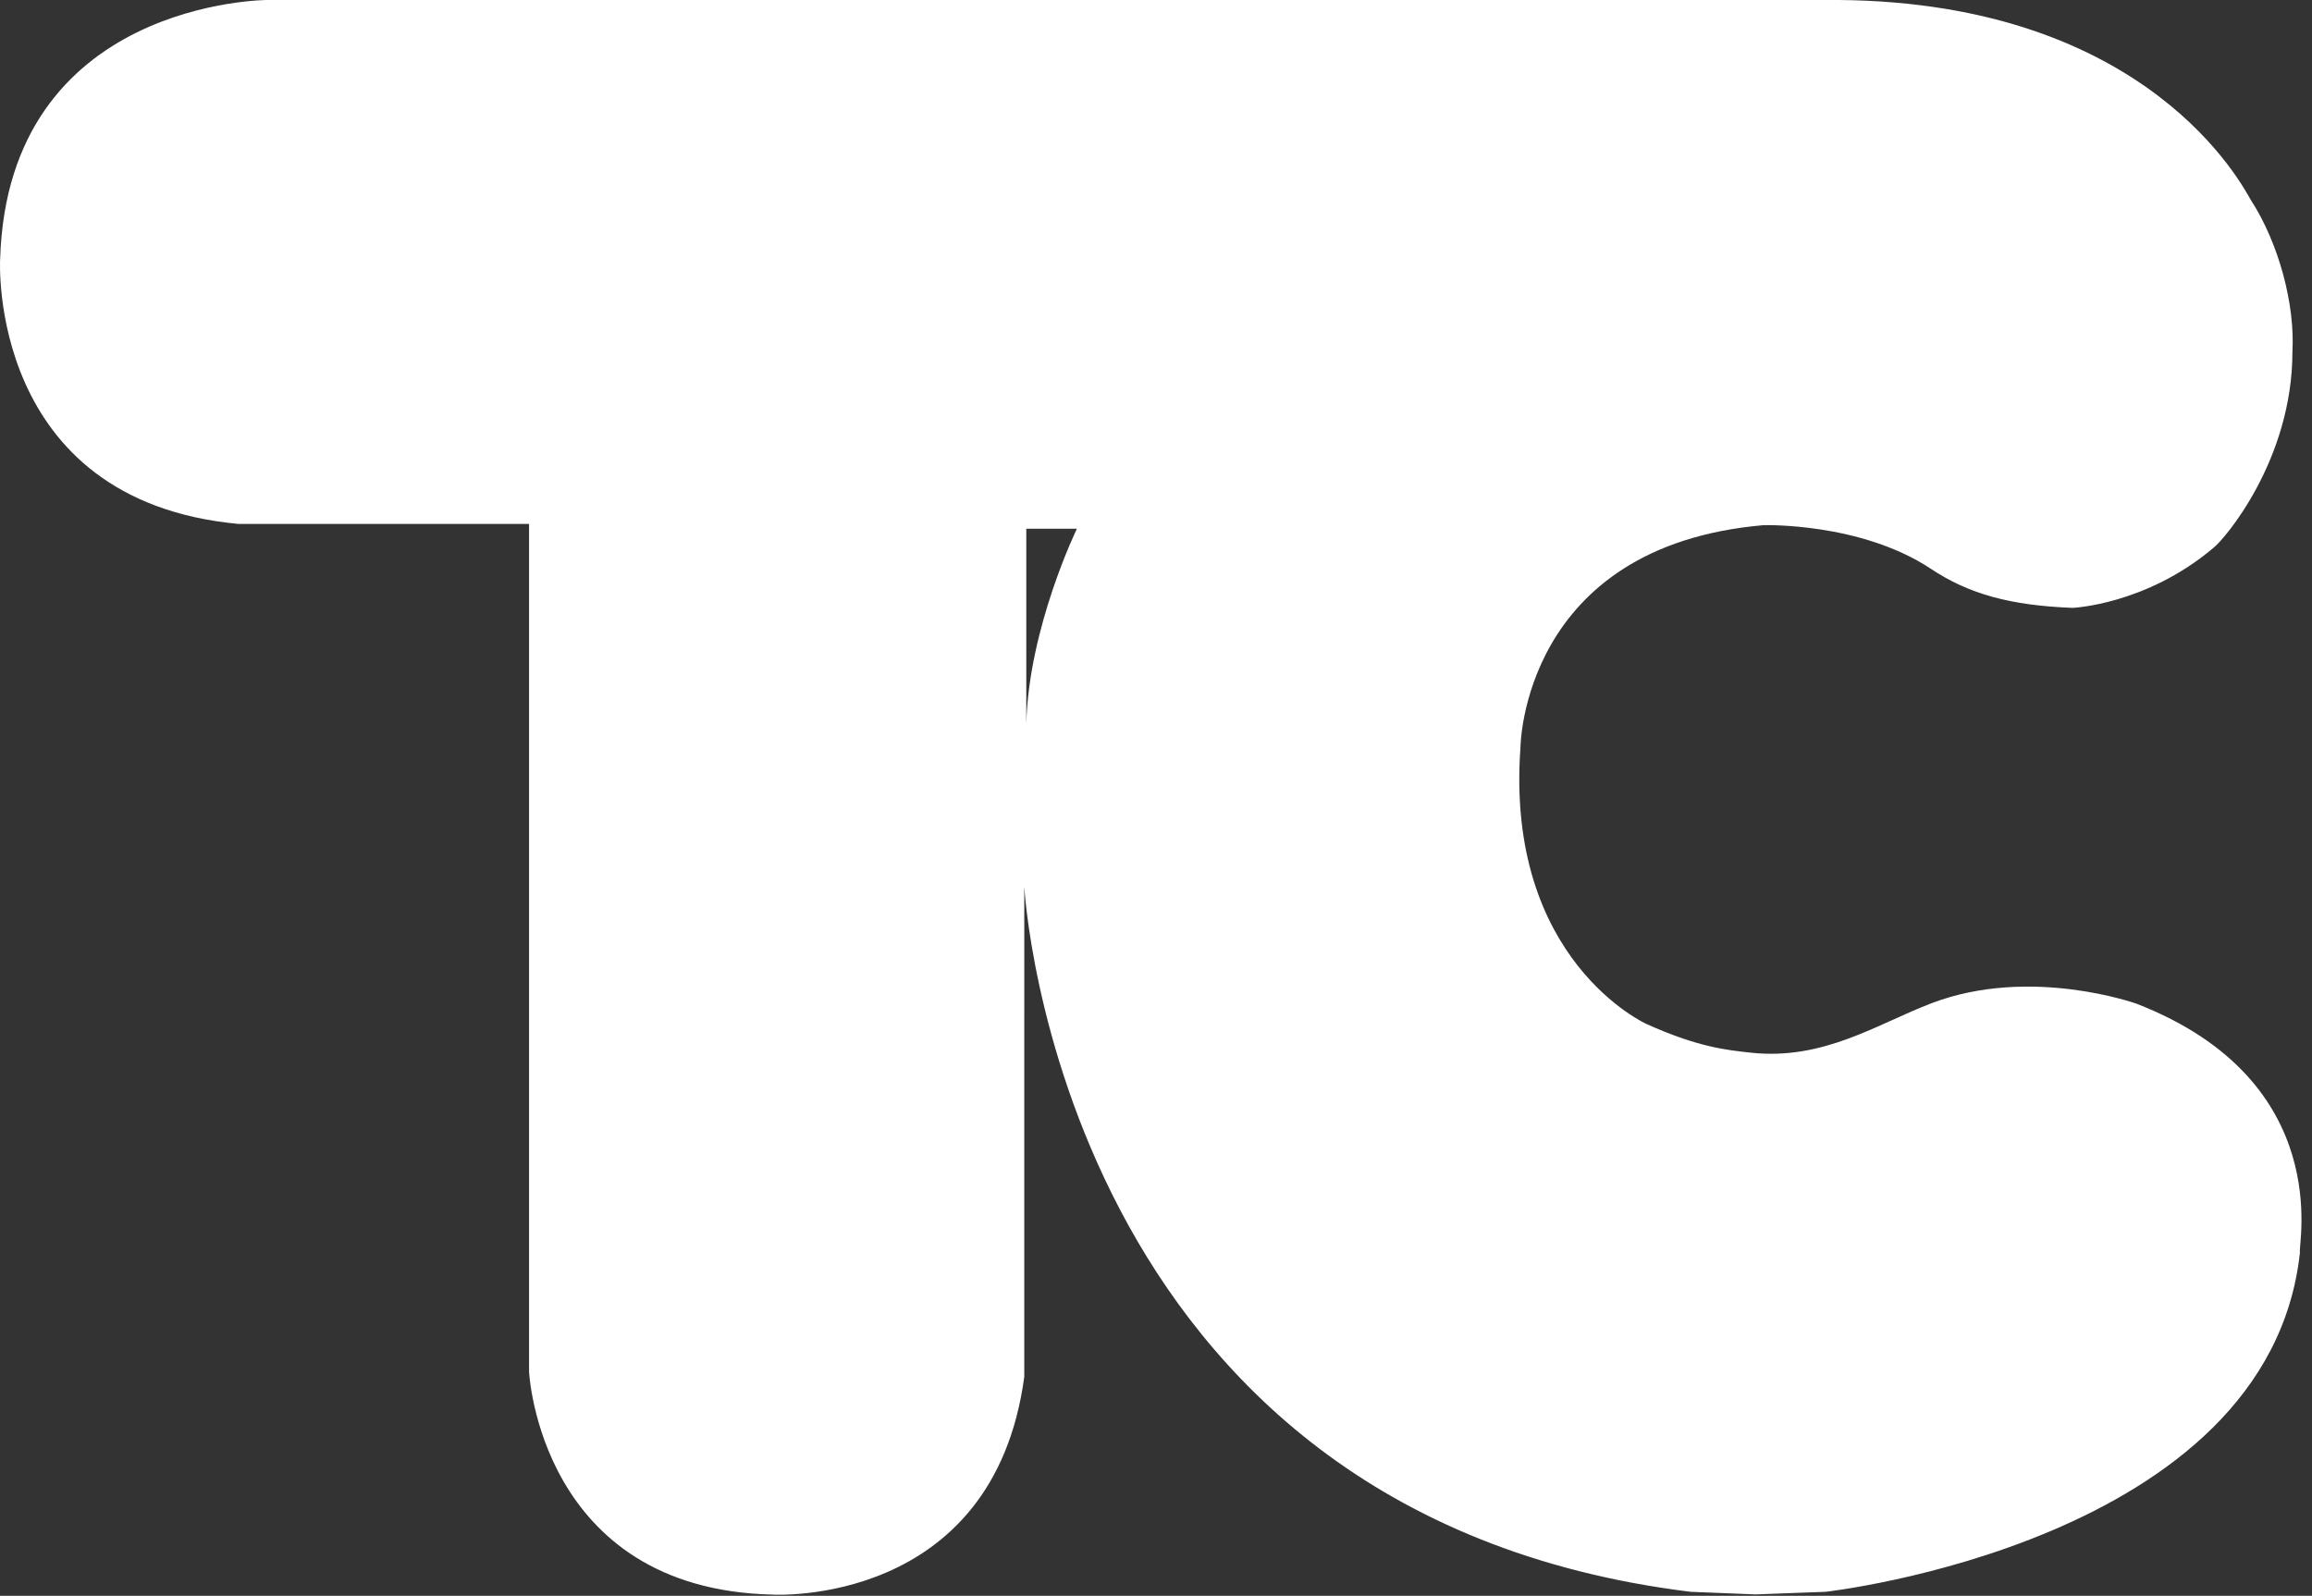 <svg xmlns="http://www.w3.org/2000/svg" width="155" height="107" fill="none"><rect width="100%" height="100%" fill="#333333" stroke="none"/><path fill="#fff" d="M68.804 48.515V35.453h3.393s-3.223 6.616-3.393 13.061m74.449 18.79s-7.124-2.561-13.738-.046c-3.675 1.399-7.26 3.866-12.173 3.32-1.564-.174-3.477-.352-6.953-1.916 0 0-9.5-4.259-8.453-18.565 0 0 .096-13.49 16.301-14.885 0 0 6.514-.195 11.217 2.93 2.528 1.68 5.313 2.456 9.495 2.615 0 0 4.924-.2 9.443-4.024.695-.52 5.297-5.855 5.297-13.157.174-3.129-.886-7.228-2.799-10.184-.521-.868-6.779-13.219-27.638-13.393H17.928S.528.013.008 17.396c0 0-.87 16.17 15.992 17.735h19.469v56.838s.695 14.6 16.34 14.949c0 0 14.775.874 16.86-14.598V59.45s2.26 42.067 44.675 47.281l4.345.174 4.694-.174s29.725-3.303 31.81-22.771c-.173-.348 2.446-11.44-10.94-16.654"/></svg>